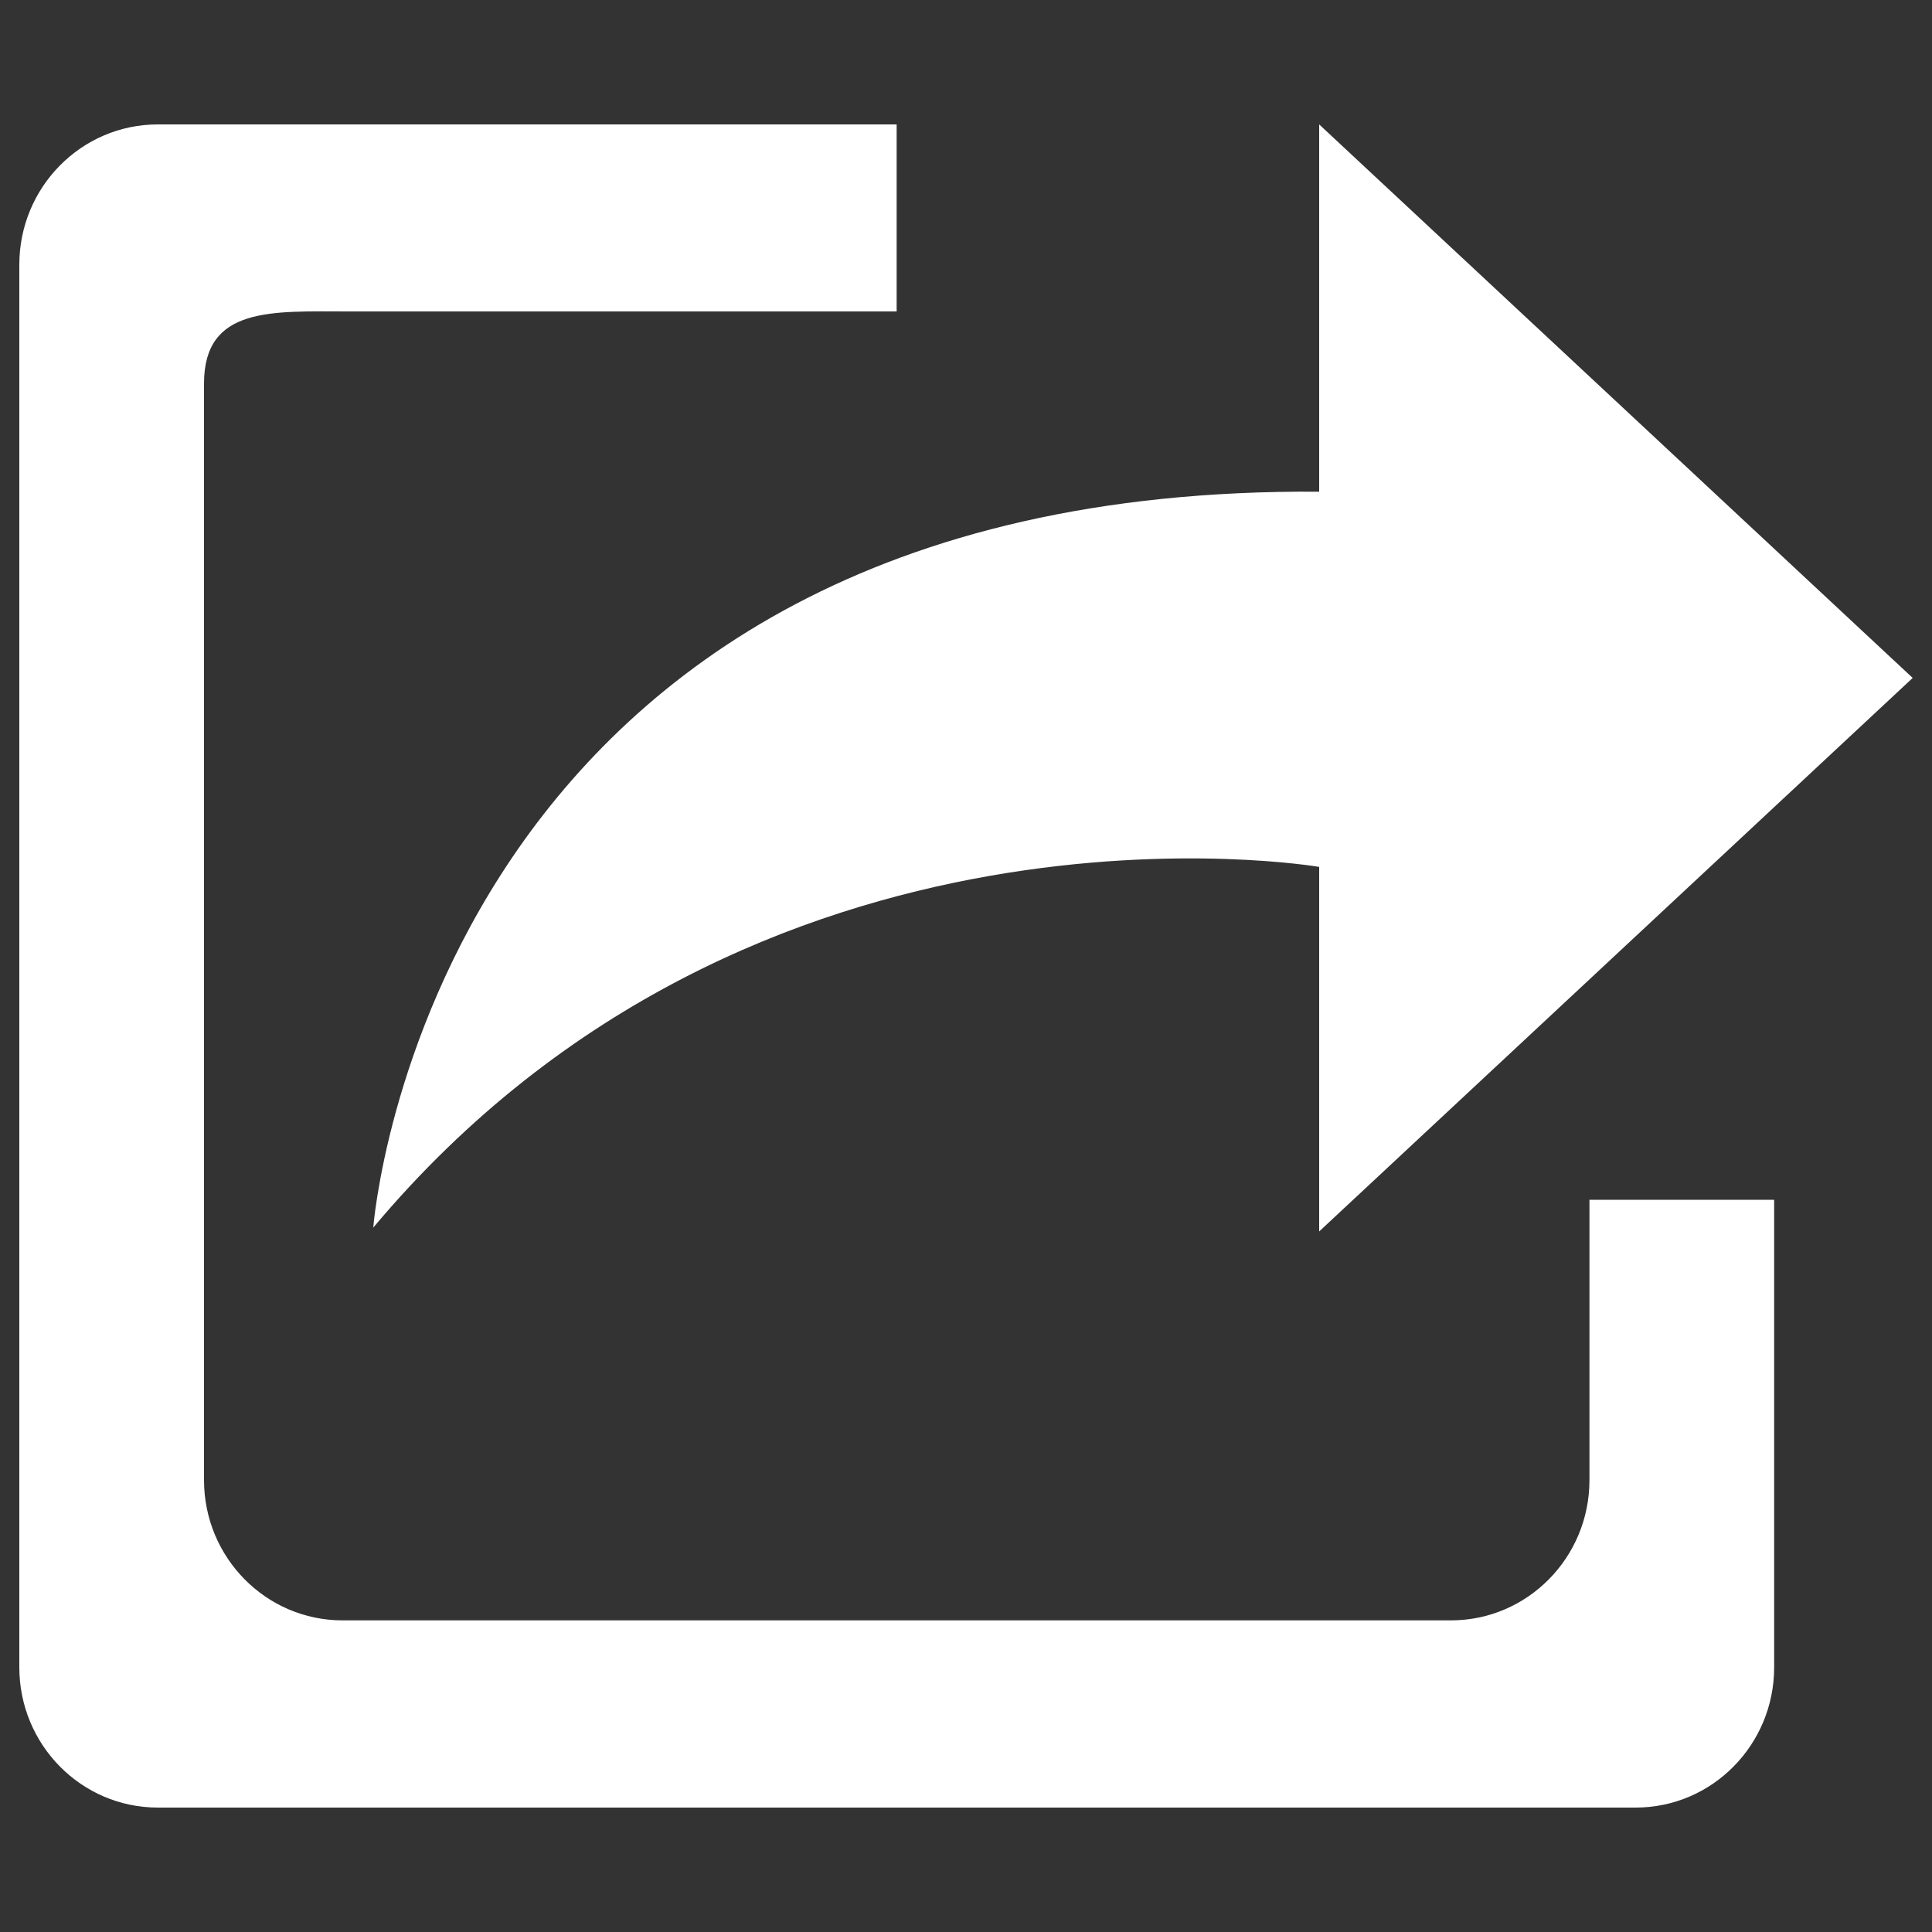 <?xml version="1.0" encoding="utf-8"?>
<!-- Svg Vector Icons : http://www.onlinewebfonts.com/icon -->
<!DOCTYPE svg PUBLIC "-//W3C//DTD SVG 1.1//EN" "http://www.w3.org/Graphics/SVG/1.1/DTD/svg11.dtd">
<svg version="1.1" xmlns="http://www.w3.org/2000/svg" xmlns:xlink="http://www.w3.org/1999/xlink" x="0px" y="0px" viewBox="0 0 1000 1000" enable-background="new 0 0 1000 1000" xml:space="preserve">
<rect x="0" y="0" width="1000" height="1000" fill="#333333" stroke="none"/>
<g><path fill="#fff" d="M464.1,161.2H180.6c-39.6,0-75-2.8-75,37.3v567.6c0,40.1,32.1,72.6,71.7,72.6H751c39.6,0,71.7-32.5,71.7-72.6V621h95.6v242c0,40.1-32.1,72.6-71.7,72.6H81.7C42.1,935.6,10,903.1,10,863V137c0-40.1,32.1-72.6,71.7-72.6h382.4V161.2z"/><path fill="#fff" d="M193.2,635.4c0,0,28.8-384.2,489.6-380.9V64.4L990,350.9L682.8,637.4V448.7C682.8,448.7,391.6,398.8,193.2,635.4z"/></g>
</svg>